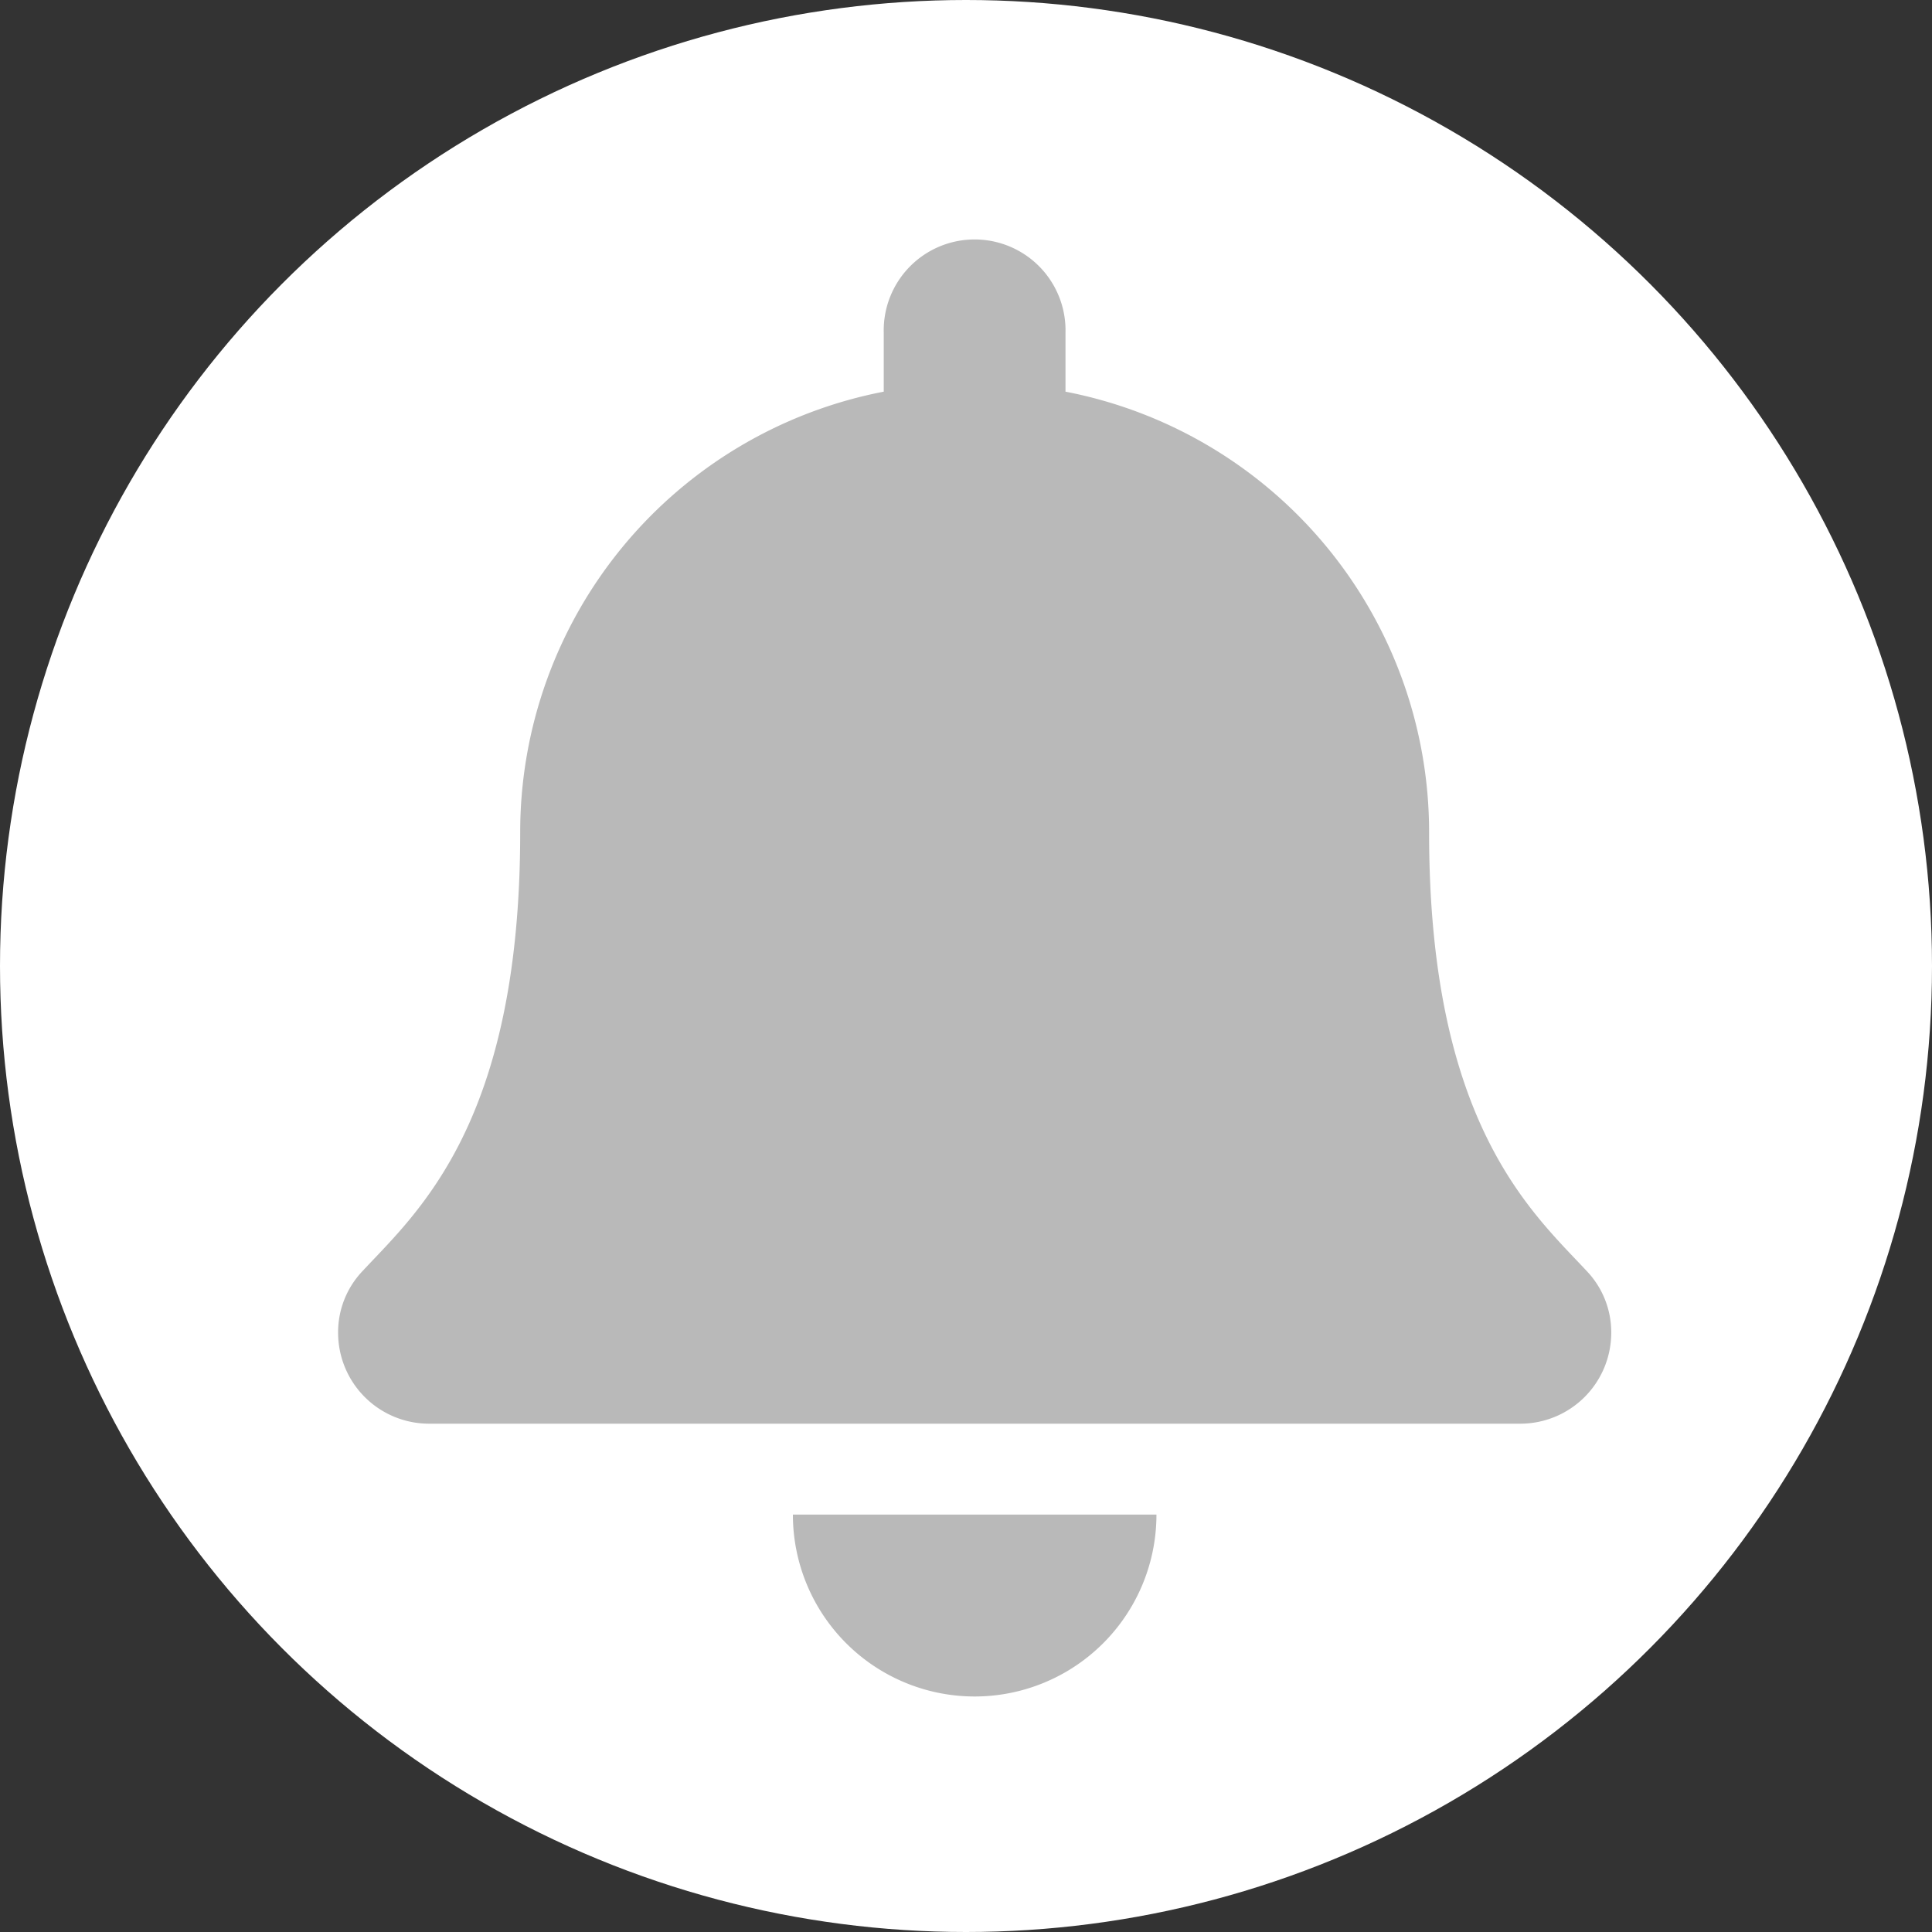 <svg xmlns="http://www.w3.org/2000/svg" width="40" height="40" viewBox="0 0 40 40">
  <rect x="0" y="0" width="40" height="40" fill="#333333" stroke="none"/>
  <g id="Group_167" data-name="Group 167" transform="translate(-959 40)">
    <circle id="Ellipse_22" data-name="Ellipse 22" cx="20" cy="20" r="20" transform="translate(959 -40)" fill="#fff"/>
    <path id="Icon_awesome-bell" data-name="Icon awesome-bell" d="M13.179,30.124a3.765,3.765,0,0,0,3.764-3.766H9.416A3.765,3.765,0,0,0,13.179,30.124Zm12.673-8.808c-1.137-1.221-3.264-3.059-3.264-9.078a9.291,9.291,0,0,0-7.528-9.129V1.883a1.882,1.882,0,1,0-3.763,0V3.109A9.291,9.291,0,0,0,3.77,12.238c0,6.019-2.127,7.856-3.264,9.078A1.838,1.838,0,0,0,0,22.593a1.884,1.884,0,0,0,1.889,1.883H24.47a1.884,1.884,0,0,0,1.889-1.883,1.837,1.837,0,0,0-.507-1.277Z" transform="translate(966 -35)" fill="#b9b9b9"/>
  </g>
</svg>

